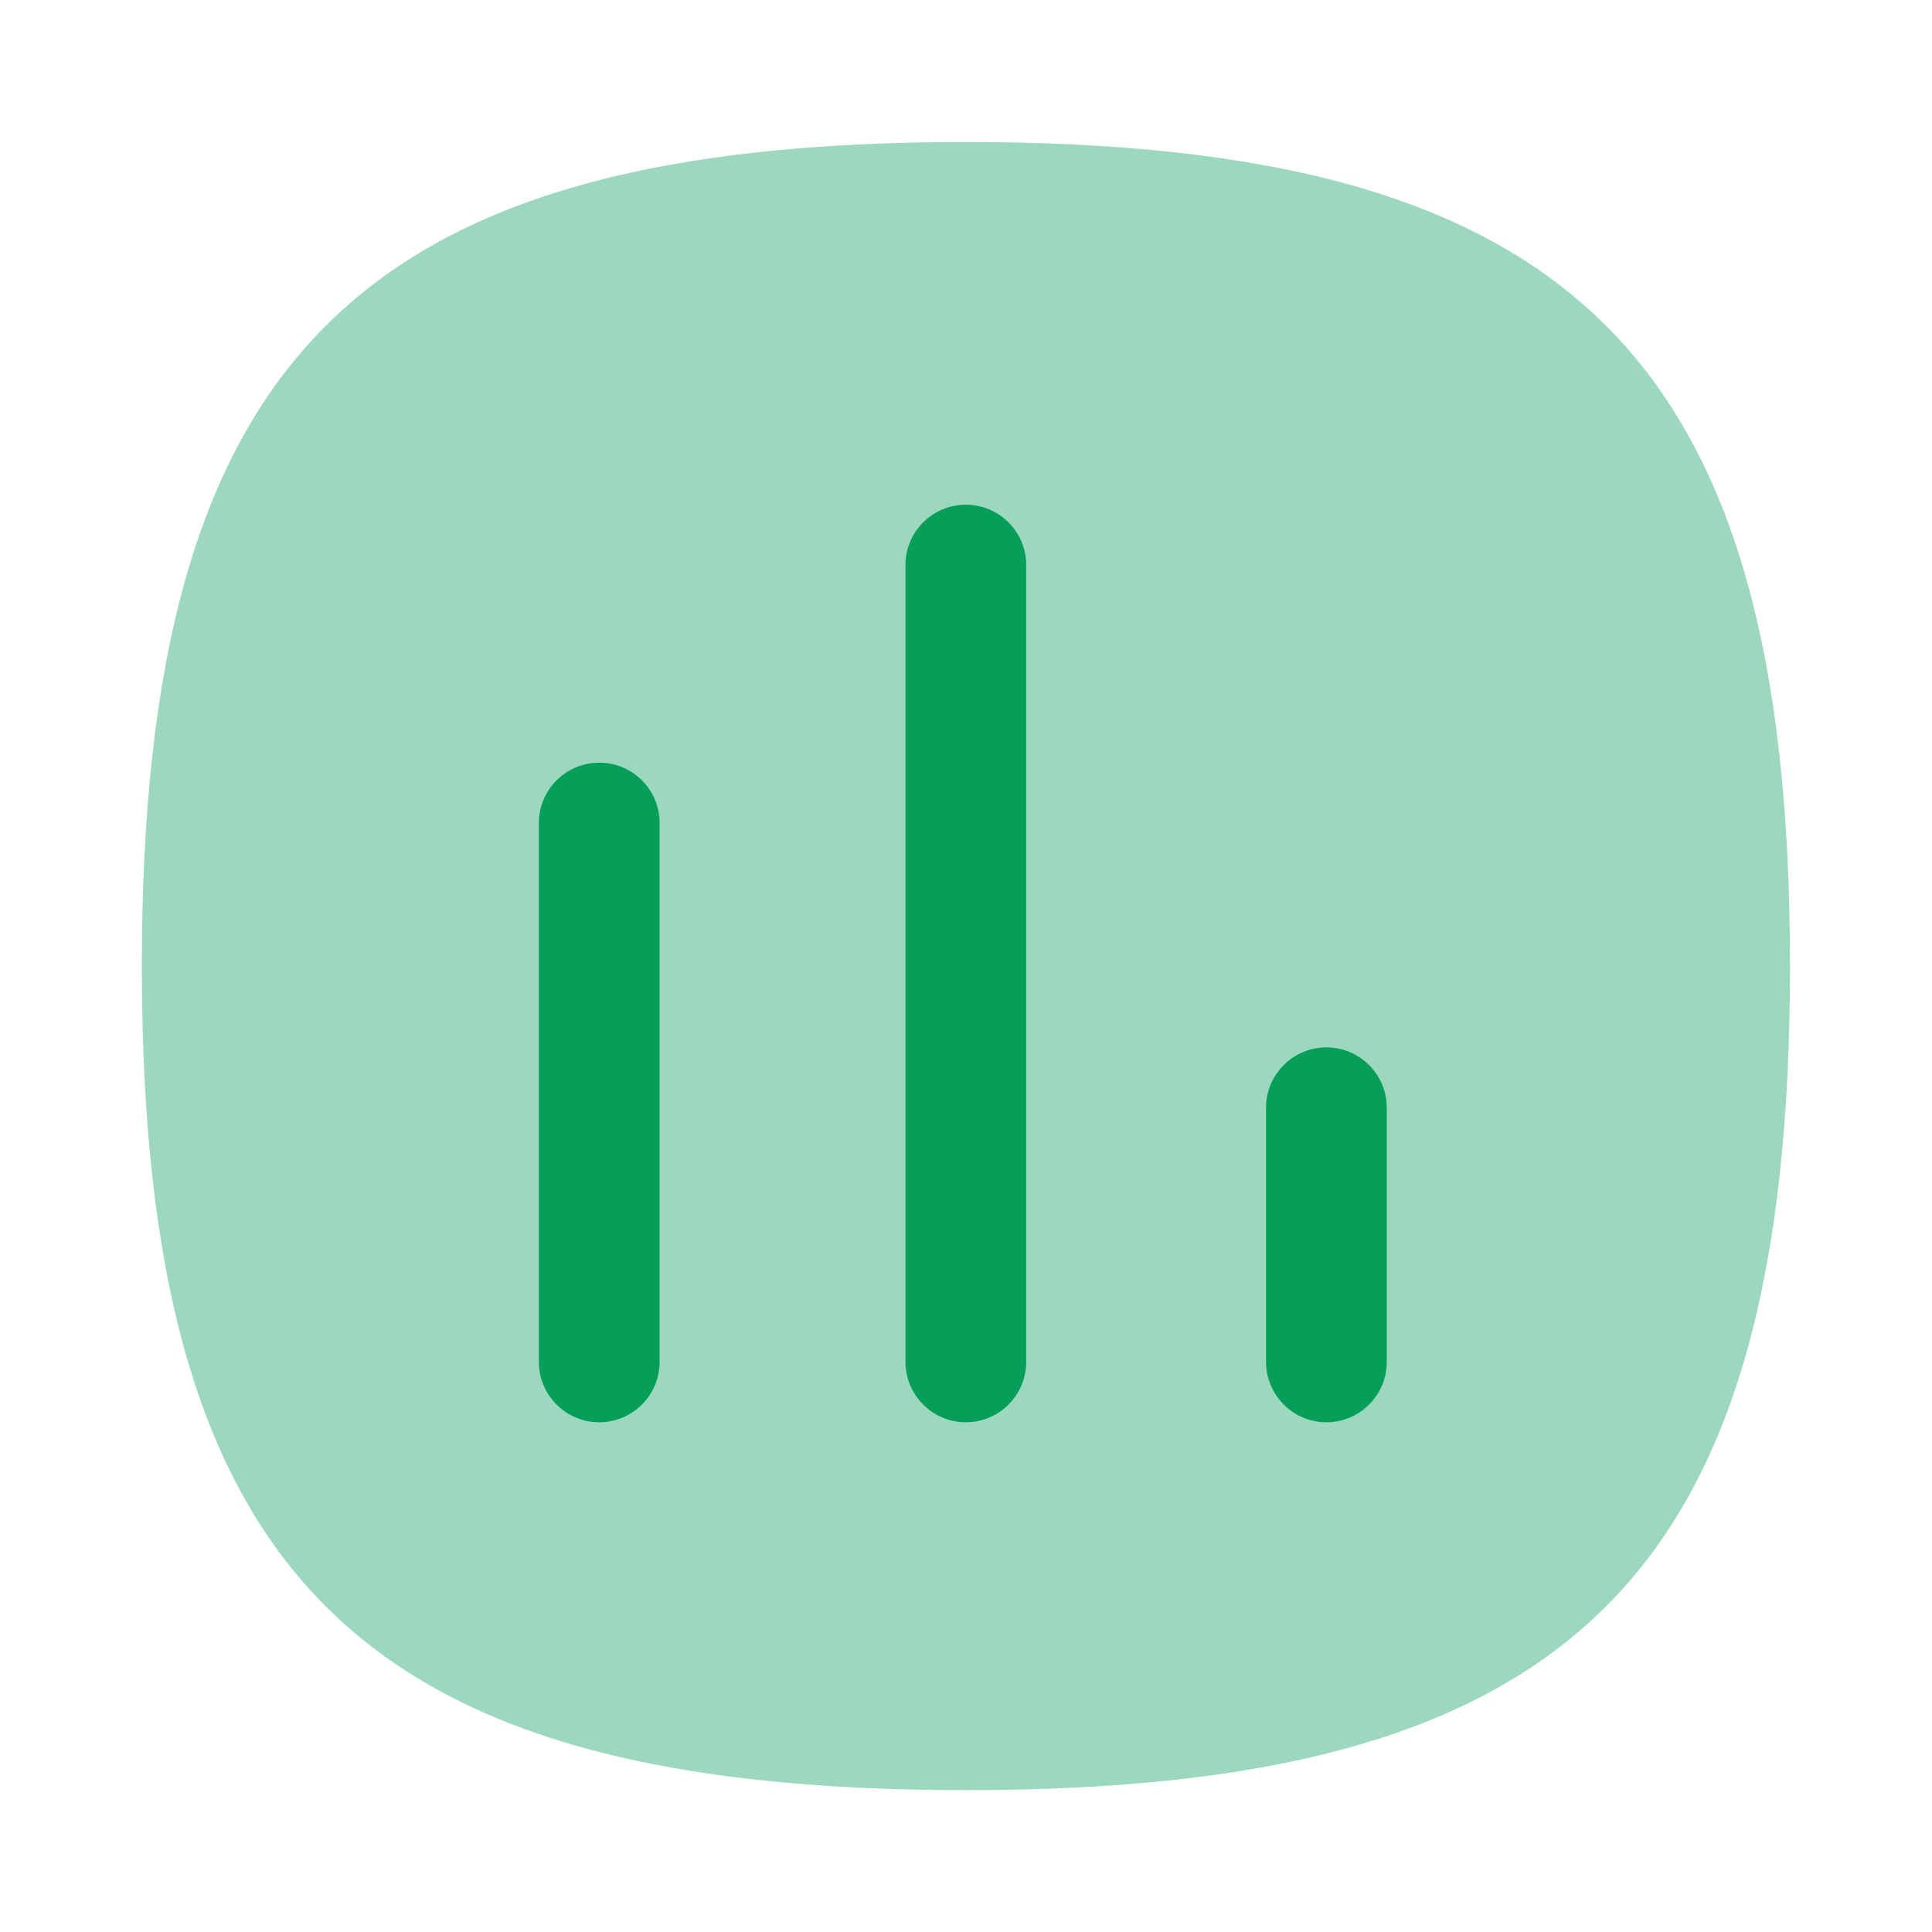 <svg width="24" height="24" viewBox="0 0 24 24" fill="none" xmlns="http://www.w3.org/2000/svg">
<path opacity="0.4" fill-rule="evenodd" clip-rule="evenodd" d="M11.999 1.764C4.44 1.764 1.762 4.442 1.762 12.001C1.762 19.56 4.44 22.238 11.999 22.238C19.557 22.238 22.236 19.56 22.236 12.001C22.236 4.442 19.557 1.764 11.999 1.764Z" fill="#079E5A"/>
<path d="M16.477 17.668C16.891 17.668 17.227 17.331 17.227 16.918V13.761C17.227 13.347 16.891 13.011 16.477 13.011C16.063 13.011 15.727 13.347 15.727 13.761V16.918C15.727 17.331 16.063 17.668 16.477 17.668Z" fill="#079E5A"/>
<path d="M11.998 17.668C12.412 17.668 12.748 17.331 12.748 16.918V7.02C12.748 6.605 12.412 6.27 11.998 6.27C11.584 6.27 11.248 6.605 11.248 7.02V16.918C11.248 17.331 11.584 17.668 11.998 17.668Z" fill="#079E5A"/>
<path d="M7.444 17.668C7.858 17.668 8.194 17.331 8.194 16.918V10.223C8.194 9.81 7.858 9.474 7.444 9.474C7.03 9.474 6.694 9.81 6.694 10.223V16.918C6.694 17.331 7.03 17.668 7.444 17.668Z" fill="#079E5A"/>
</svg>
